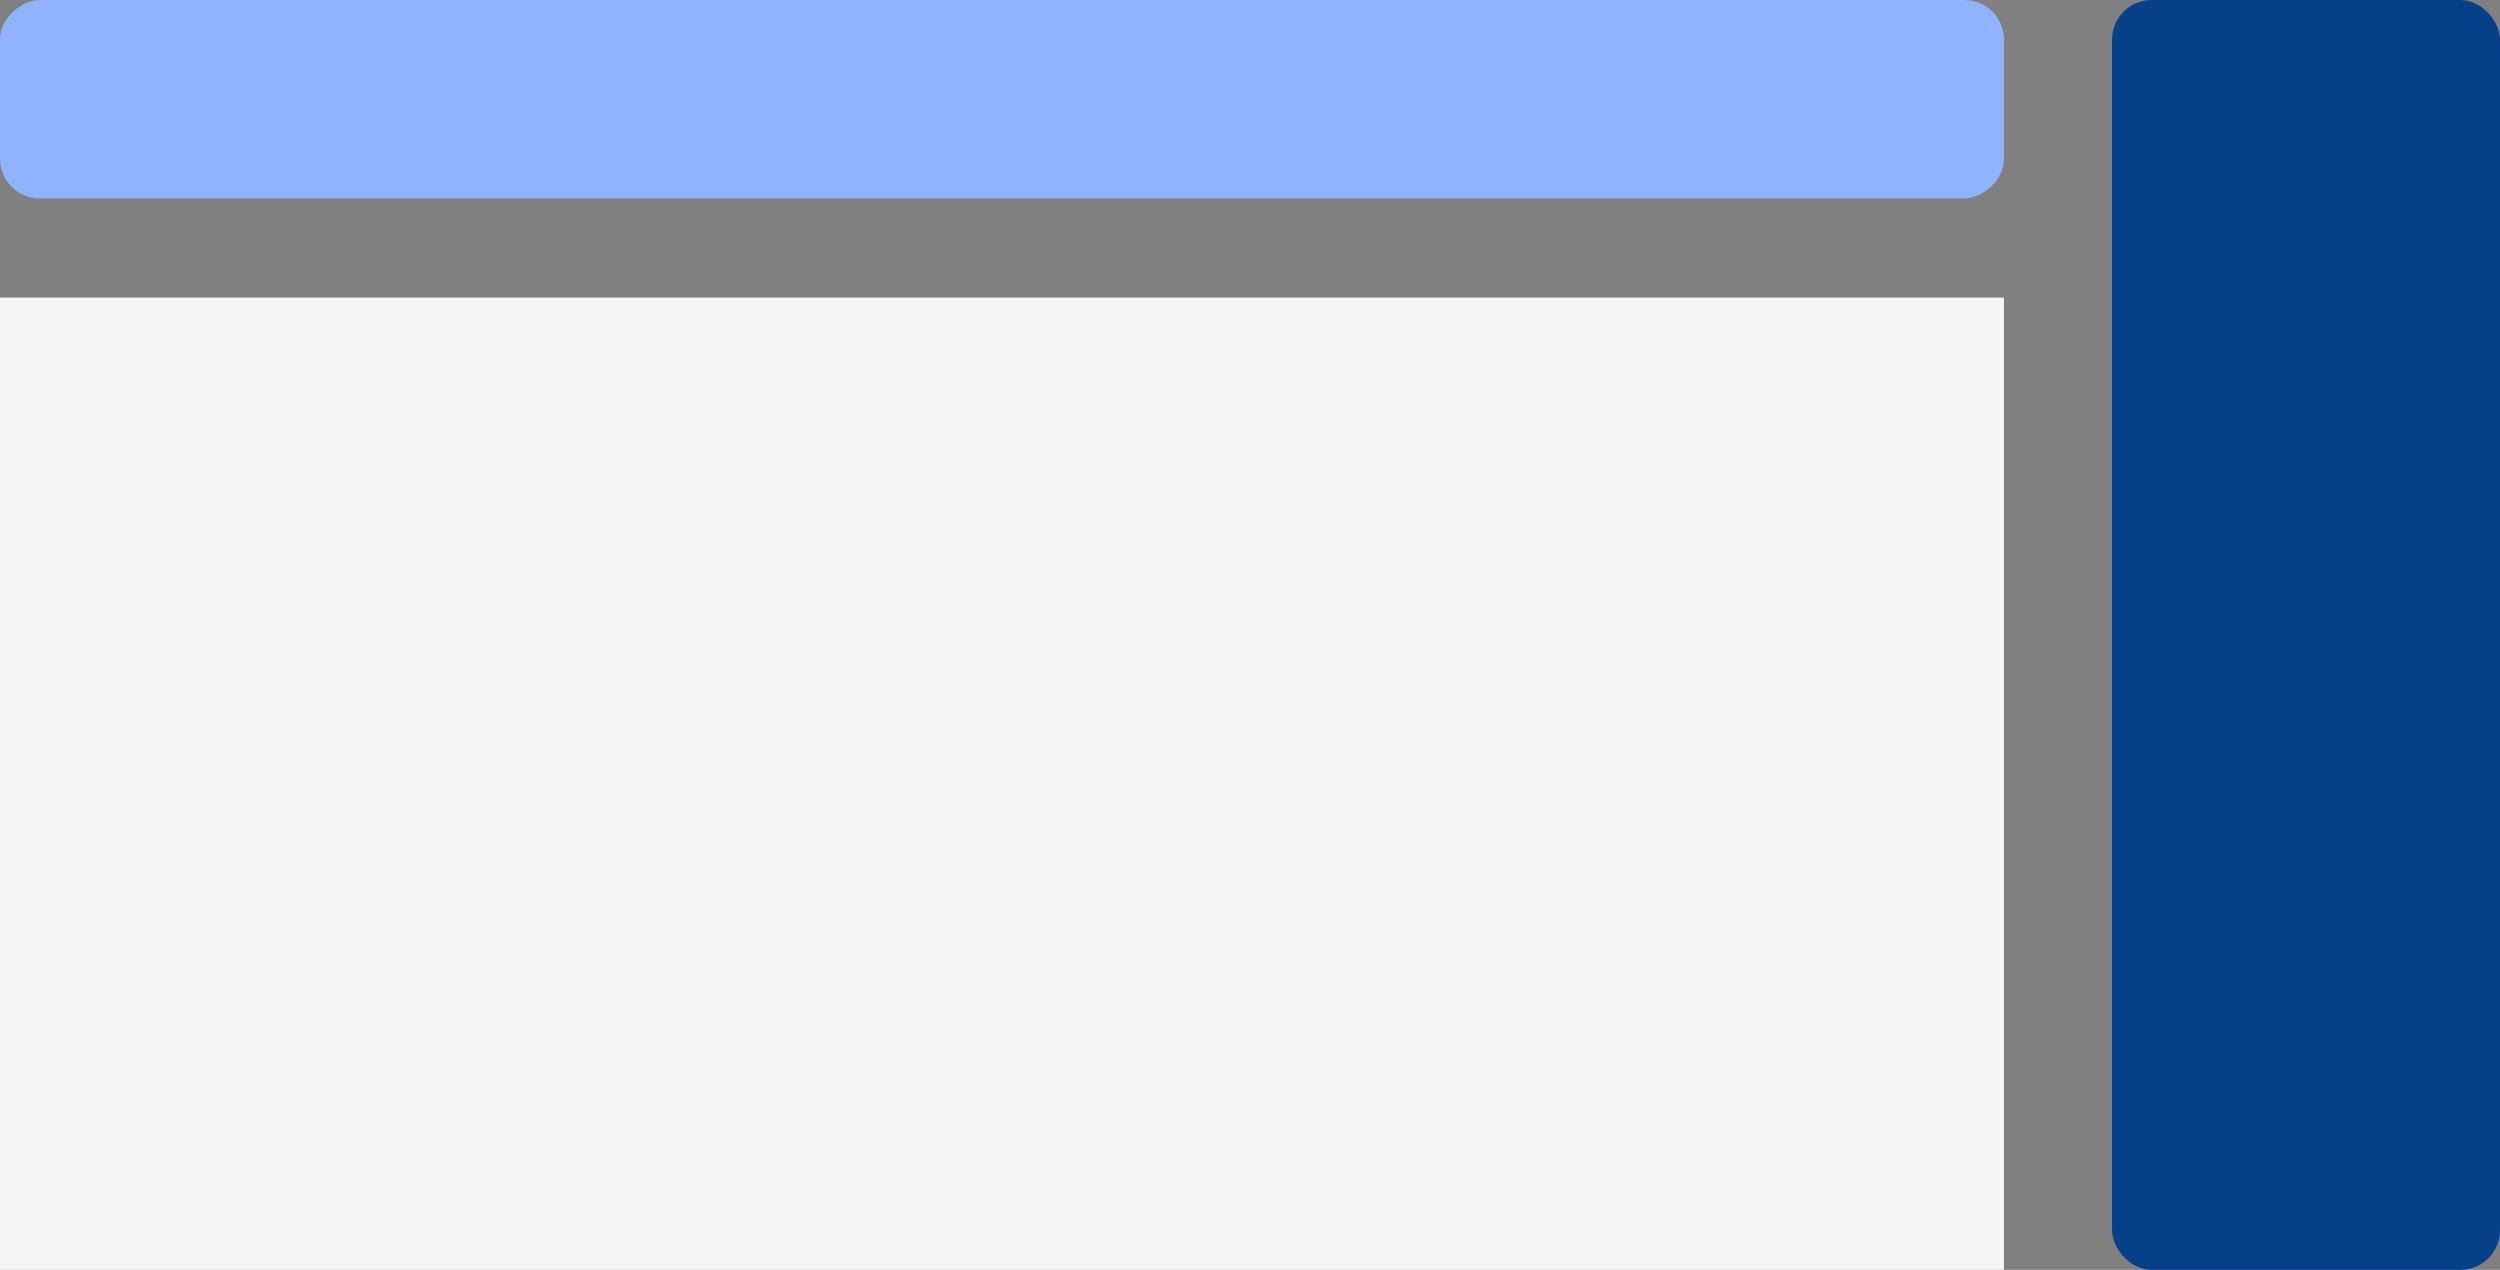 <svg width="126" height="64" viewBox="0 0 126 64" fill="none" xmlns="http://www.w3.org/2000/svg">
<rect x="0" y="0" width="126" height="64" fill="#808080" stroke="none"/>
<rect x="101" width="10" height="101" rx="2" transform="rotate(90 101 0)" fill="#90B3FF"/>
<rect x="106.446" width="19.554" height="64" rx="2" fill="#054089"/>
<rect width="49" height="101" transform="matrix(8.70218e-08 -1 -1 -2.19564e-08 101 64)" fill="#F5F5F5"/>
</svg>
